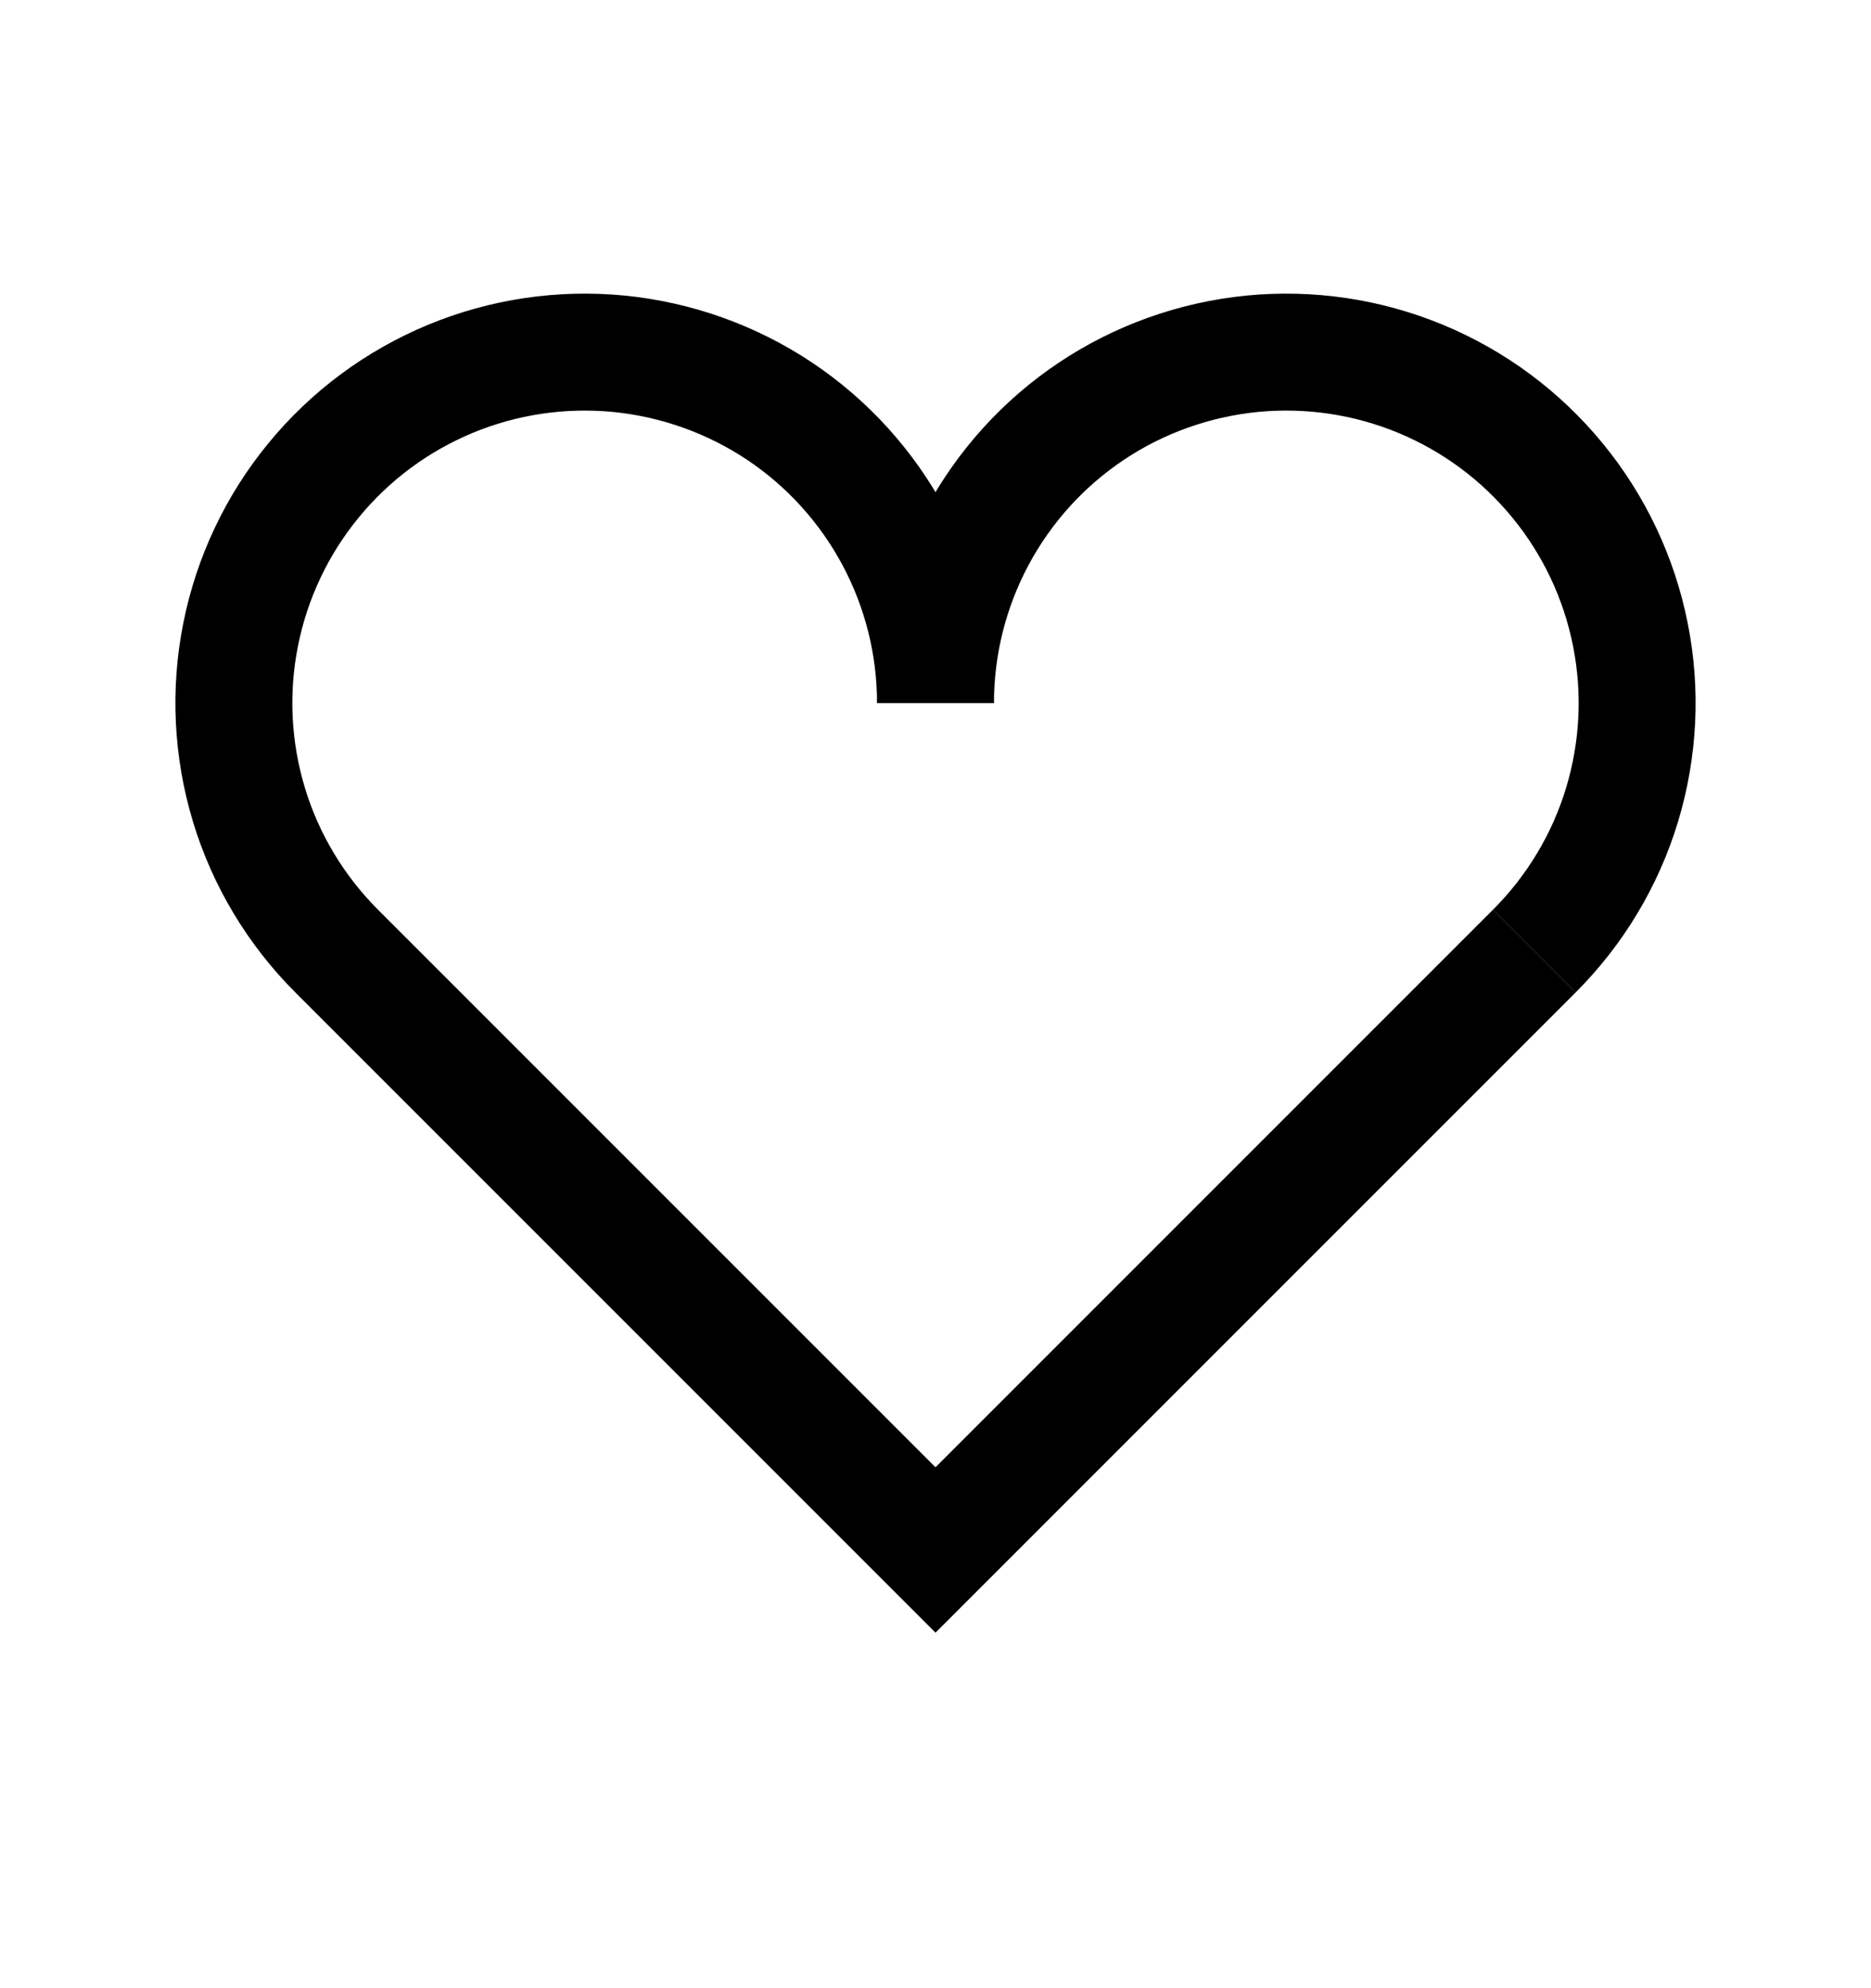 <svg width="16" height="17" viewBox="0 0 16 17" fill="none" xmlns="http://www.w3.org/2000/svg">
<path d="M8 6.011C8 5.517 7.878 5.032 7.646 4.597C7.413 4.161 7.077 3.79 6.667 3.516C6.256 3.242 5.785 3.074 5.294 3.025C4.803 2.977 4.308 3.05 3.852 3.239C3.396 3.428 2.994 3.726 2.681 4.108C2.368 4.489 2.154 4.942 2.058 5.425C1.961 5.909 1.986 6.409 2.129 6.882C2.272 7.354 2.53 7.783 2.879 8.132L8 13.253L13.121 8.132" stroke="currentColor"/>
<path d="M8 6.011C8 5.517 8.122 5.032 8.354 4.597C8.587 4.161 8.923 3.79 9.333 3.516C9.743 3.242 10.215 3.074 10.706 3.025C11.197 2.977 11.692 3.05 12.148 3.239C12.604 3.428 13.006 3.726 13.319 4.108C13.632 4.489 13.846 4.942 13.942 5.425C14.039 5.909 14.014 6.409 13.871 6.882C13.728 7.354 13.47 7.783 13.121 8.132" stroke="currentColor"/>
</svg>

